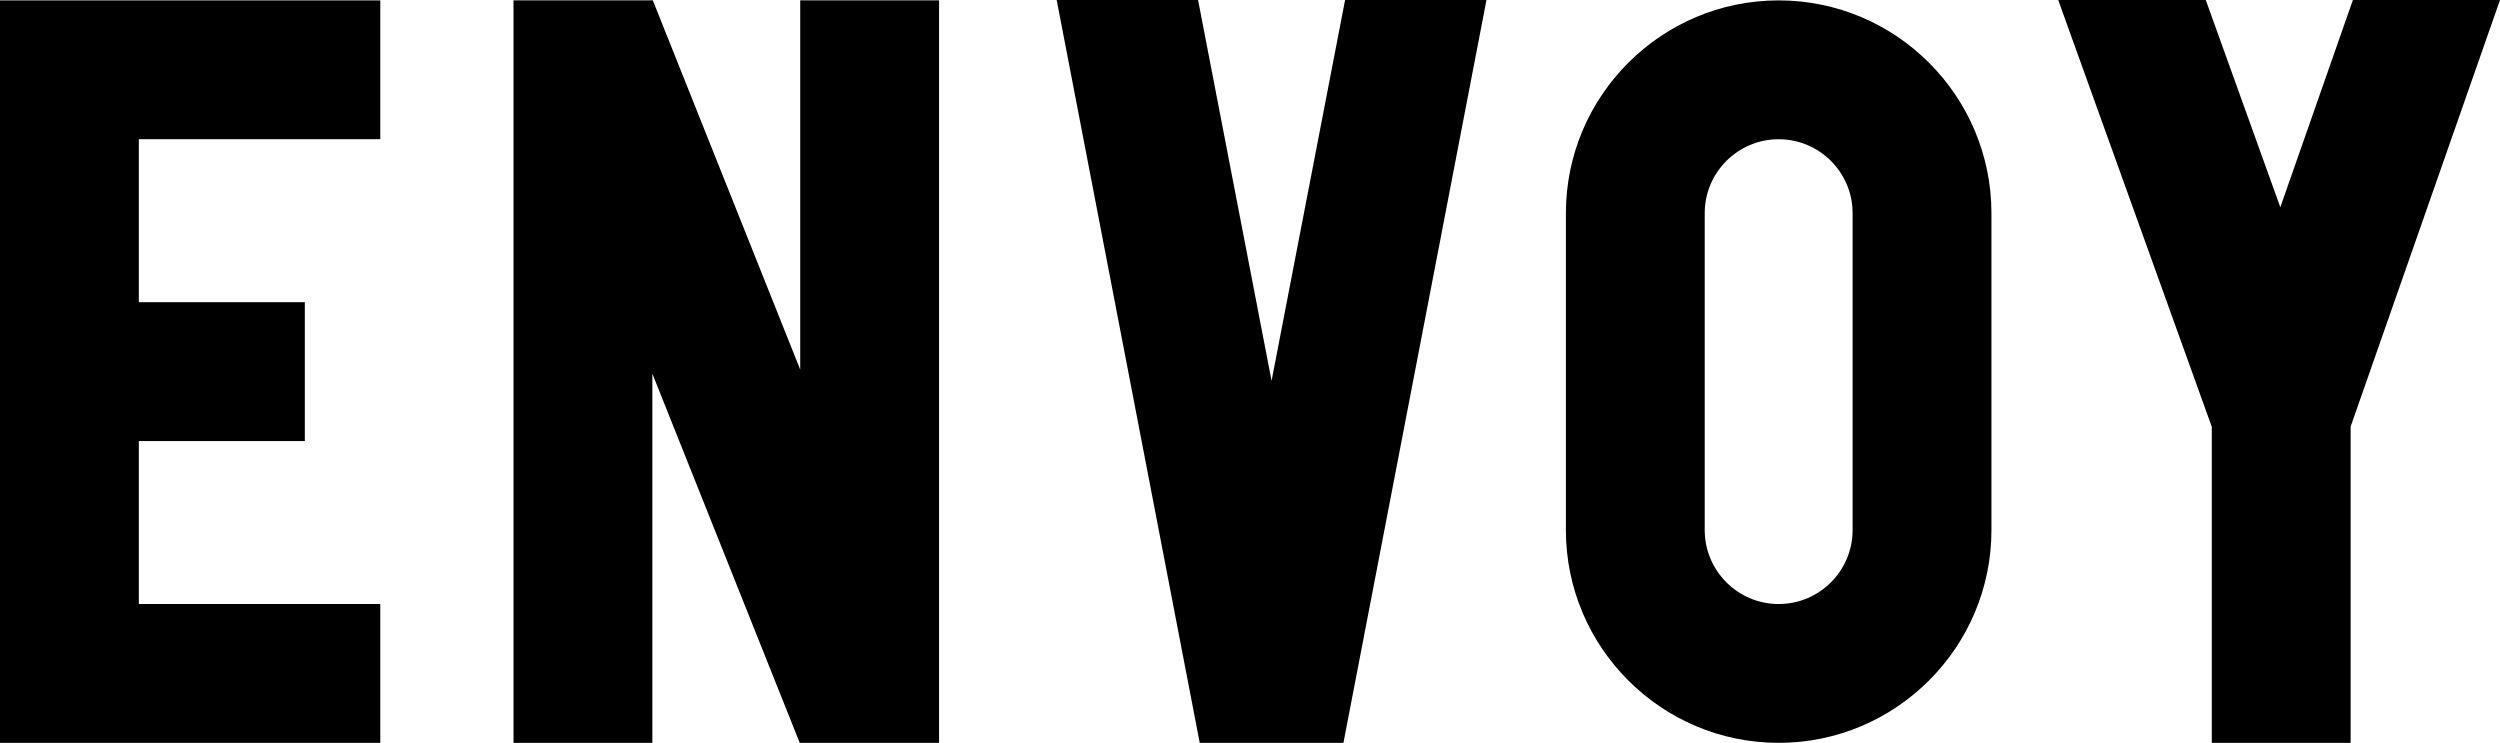 <svg version="1.1" class="envoy-logo" xmlns="http://www.w3.org/2000/svg" xmlns:xlink="http://www.w3.org/1999/xlink" x="0px" y="0px" viewBox="0 0 190.765 56.684" enable-background="new 0 0 190.765 56.684" xml:space="preserve">
<rect x="-620.262" y="696.062" fill="none" width="1152" height="49"></rect>
<path d="M168.773,56.684V32.572L157.054,0h11.259l5.689,15.814L179.54,0h11.225l-11.397,32.549v24.135H168.773z M29.018,56.684
	V46.09H10.594V33.654H23.26V23.06H10.594V10.624h18.424V0.029H0v56.654H29.018z M102.512,56.684L113.427,0h-10.789l-5.609,29.056
	L91.42,0H80.631l10.916,56.684H102.512z M135.723,56.684c8.952,0,16.236-7.283,16.236-16.236V16.266
	c0-8.952-7.284-16.236-16.236-16.236c-8.953,0-16.236,7.284-16.236,16.236v24.182C119.486,49.4,126.77,56.684,135.723,56.684
	L135.723,56.684z M135.723,10.624c3.111,0,5.642,2.53,5.642,5.642v24.182c0,3.111-2.53,5.643-5.642,5.643s-5.643-2.531-5.643-5.643
	V16.266C130.08,13.154,132.611,10.624,135.723,10.624L135.723,10.624z M71.656,56.684V0.026H61.062v28.177L49.814,0.026H39.184
	v56.657h10.594V28.51l11.246,28.174H71.656z"></path>
</svg>